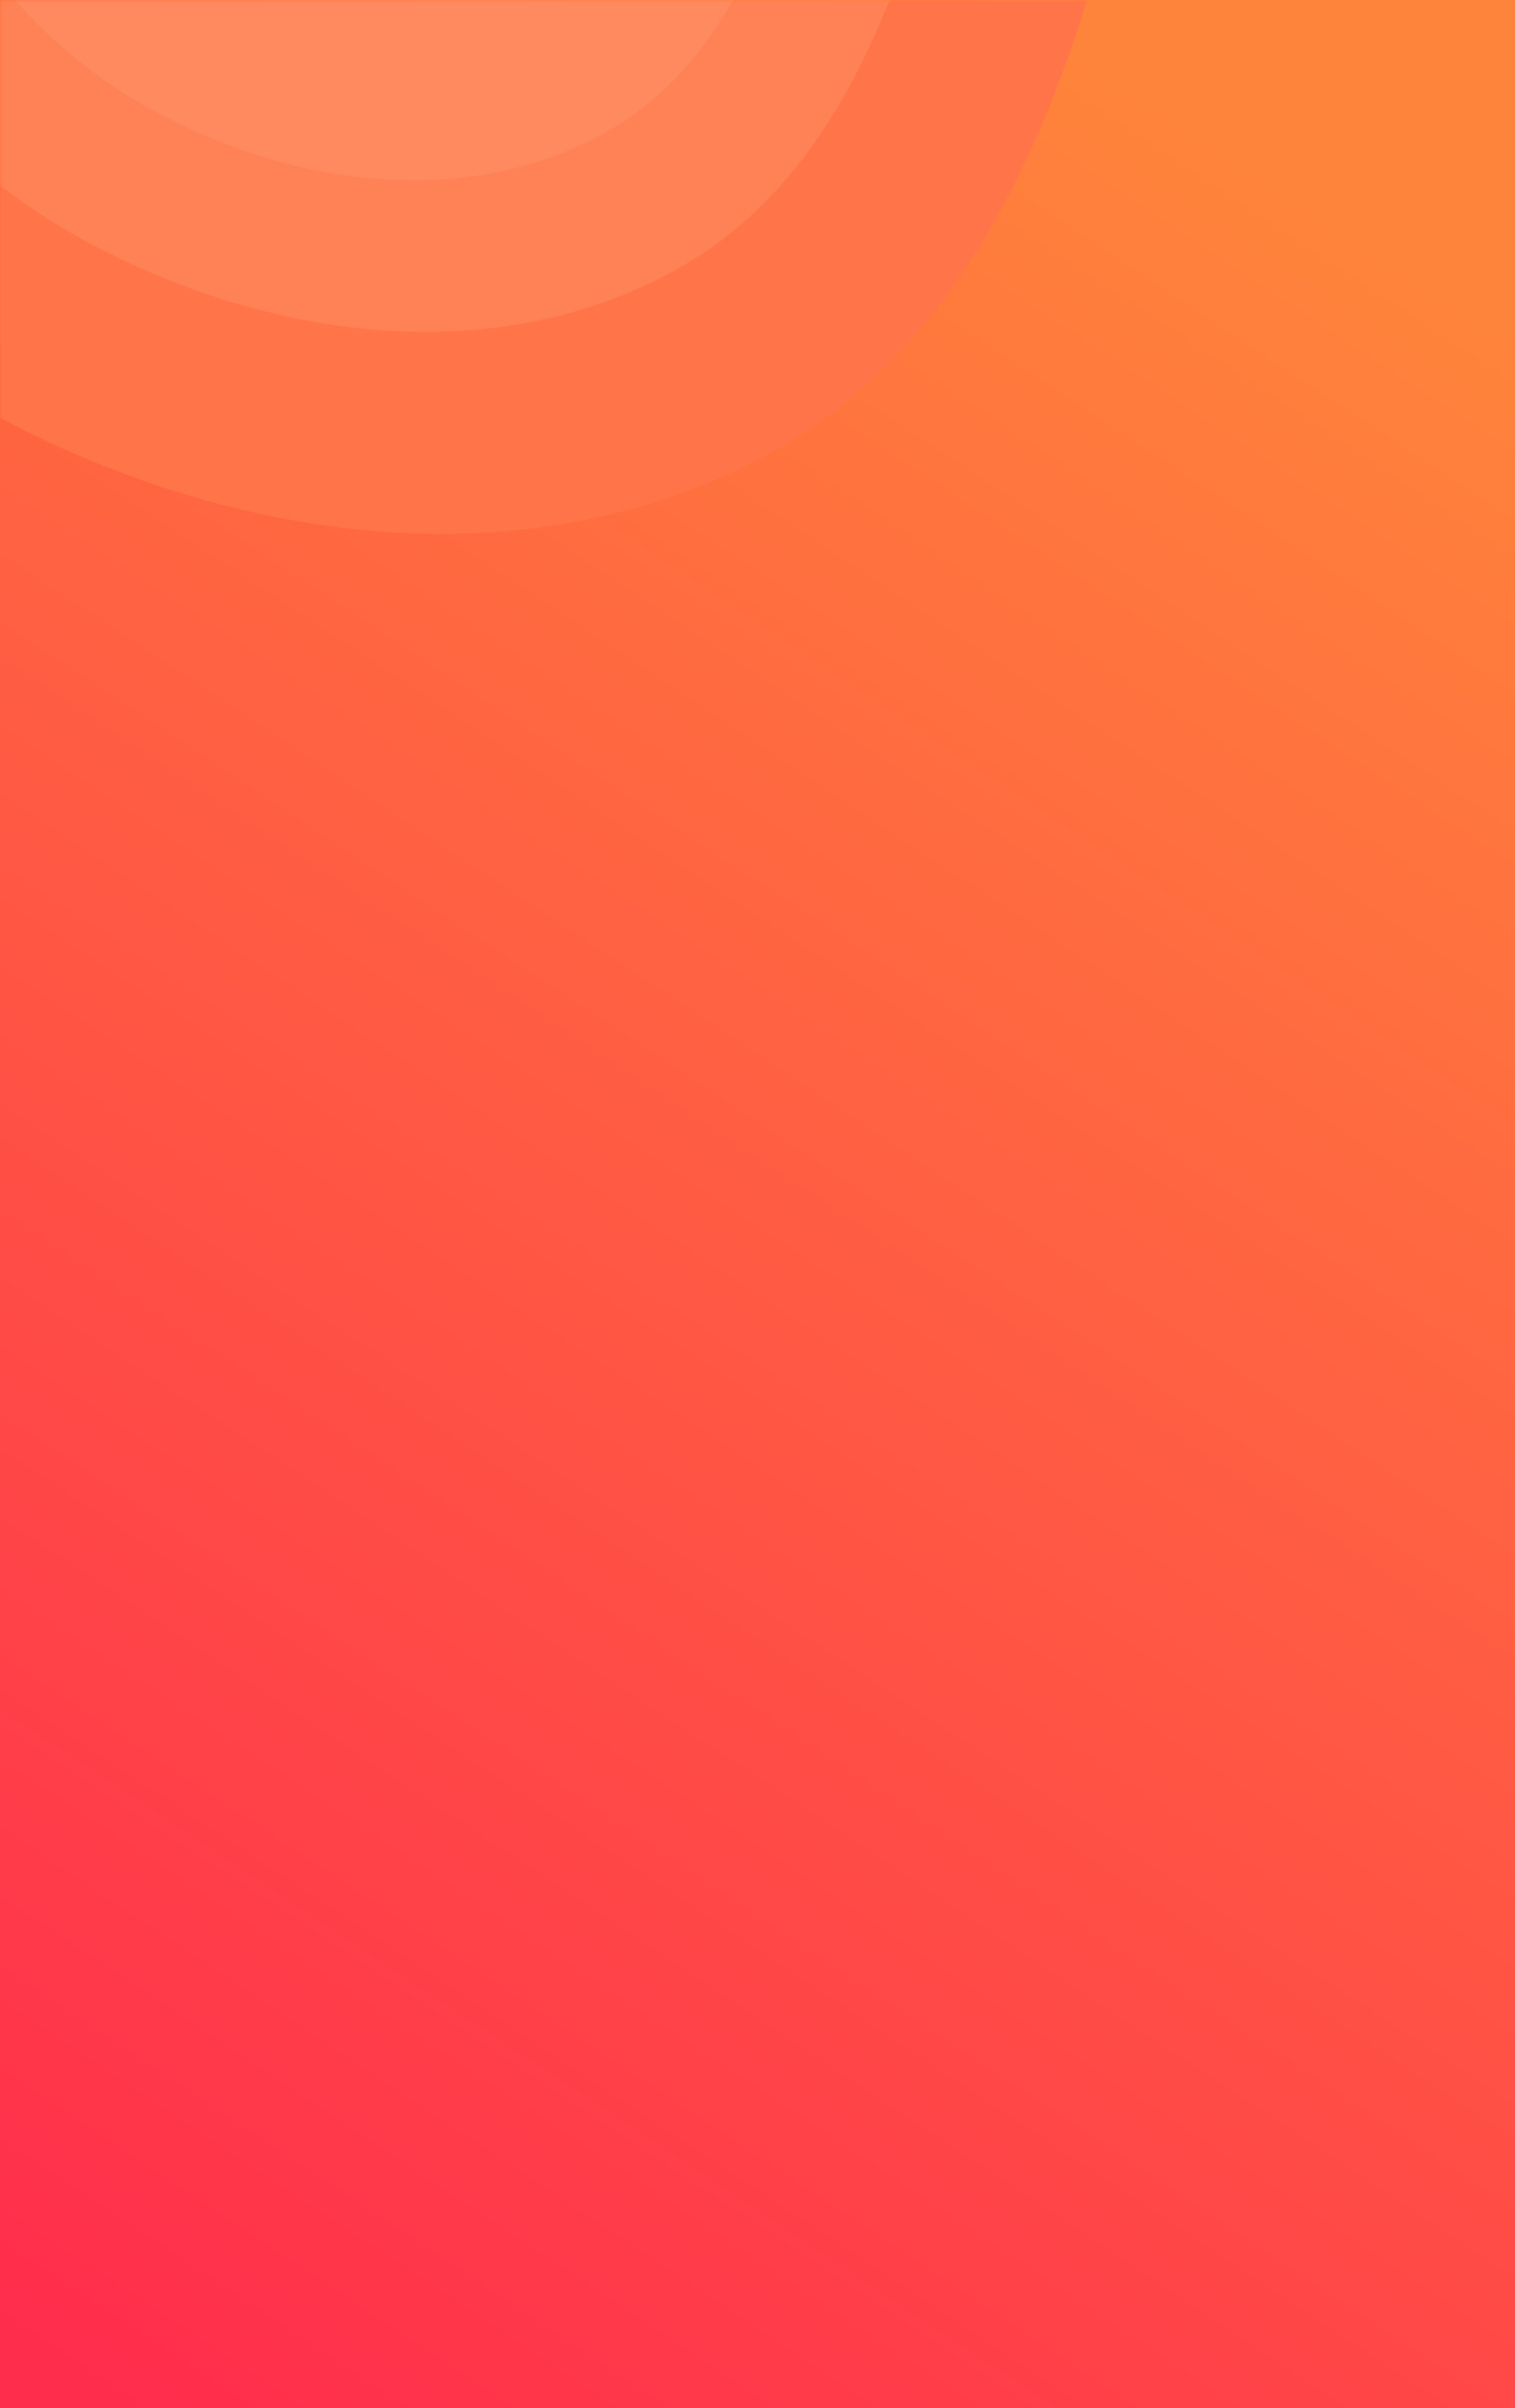 <?xml version="1.0" encoding="UTF-8"?>
<svg width="280px" height="445px" viewBox="0 0 280 445" version="1.1" xmlns="http://www.w3.org/2000/svg" xmlns:xlink="http://www.w3.org/1999/xlink">
    <title>i280_other</title>
    <defs>
        <linearGradient x1="70.395%" y1="2.967%" x2="28.257%" y2="106.543%" id="linearGradient-1">
            <stop stop-color="#FF843B" offset="0%"></stop>
            <stop stop-color="#FF2D4C" offset="100%"></stop>
        </linearGradient>
        <rect id="path-2" x="0" y="0" width="280" height="445"></rect>
    </defs>
    <g id="Final" stroke="none" stroke-width="1" fill="none" fill-rule="evenodd">
        <g id="Плашка">
            <mask id="mask-3" fill="white">
                <use xlink:href="#path-2"></use>
            </mask>
            <use id="Mask" fill="url(#linearGradient-1)" xlink:href="#path-2"></use>
            <g id="Vector-(2)" mask="url(#mask-3)">
                <g transform="translate(-81, -212)">
                    <path d="M151.434,0.534 C199.68,-2.742 251.907,8.608 281.238,47.055 C310.047,84.817 301.045,136.002 290.03,182.204 C279.196,227.646 263.084,274.815 221.749,296.581 C178.947,319.12 127.055,312.657 83.938,290.725 C42.024,269.405 10.355,230.962 1.827,184.717 C-6.307,140.609 13.721,98.112 41.999,63.299 C69.894,28.958 107.293,3.531 151.434,0.534 Z" id="Path" fill="#FF7549"></path>
                    <path d="M151.156,37.728 C187.754,35.239 227.371,43.862 249.621,73.07 C271.474,101.759 264.646,140.645 256.29,175.744 C248.072,210.268 235.85,246.102 204.495,262.638 C172.027,279.761 132.663,274.851 99.957,258.189 C68.162,241.992 44.139,212.787 37.67,177.654 C31.5,144.145 46.692,111.859 68.143,85.411 C89.303,59.322 117.672,40.005 151.156,37.728 Z" id="Path-Copy-10" fill="#FE8255"></path>
                    <path d="M150.95,65.632 C178.88,63.734 209.114,70.31 226.094,92.588 C242.771,114.469 237.56,144.128 231.184,170.899 C224.912,197.23 215.585,224.561 191.655,237.174 C166.877,250.233 136.836,246.488 111.876,233.78 C87.612,221.427 69.279,199.151 64.342,172.355 C59.633,146.797 71.227,122.173 87.597,102 C103.746,82.102 125.396,67.369 150.95,65.632 Z" id="Path-Copy-11" fill="#FF8A60"></path>
                </g>
            </g>
        </g>
    </g>
</svg>
